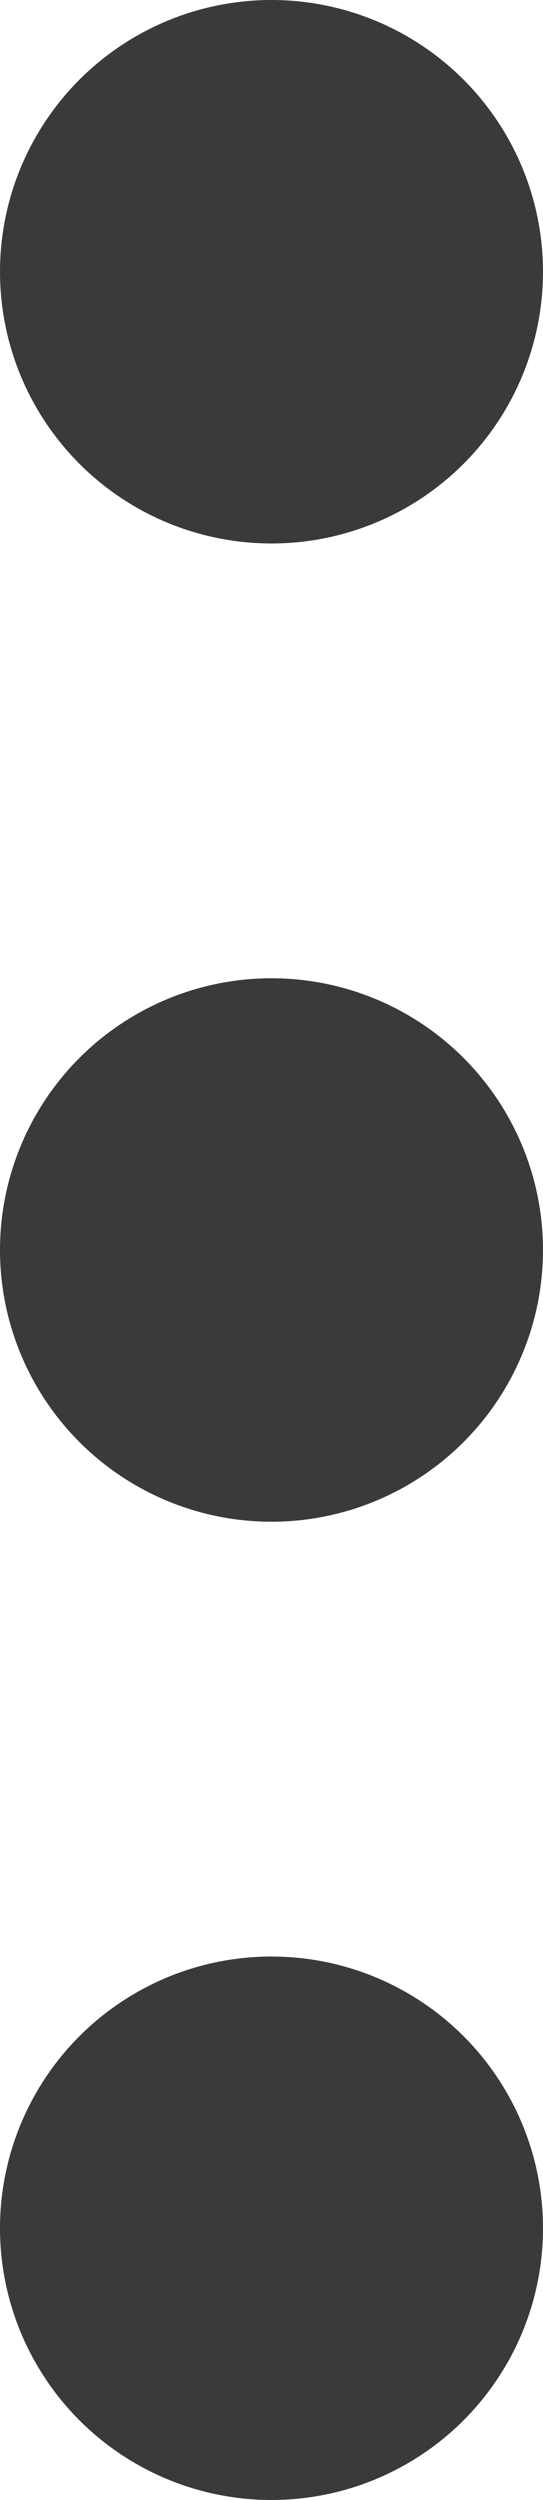 <svg width="5" height="23" viewBox="0 0 5 23" fill="none" xmlns="http://www.w3.org/2000/svg">
<circle cx="2.5" cy="2.5" r="2.5" fill="#3A3A3A"/>
<circle cx="2.5" cy="11.5" r="2.5" fill="#3A3A3A"/>
<circle cx="2.5" cy="20.5" r="2.5" fill="#3A3A3A"/>
</svg>
